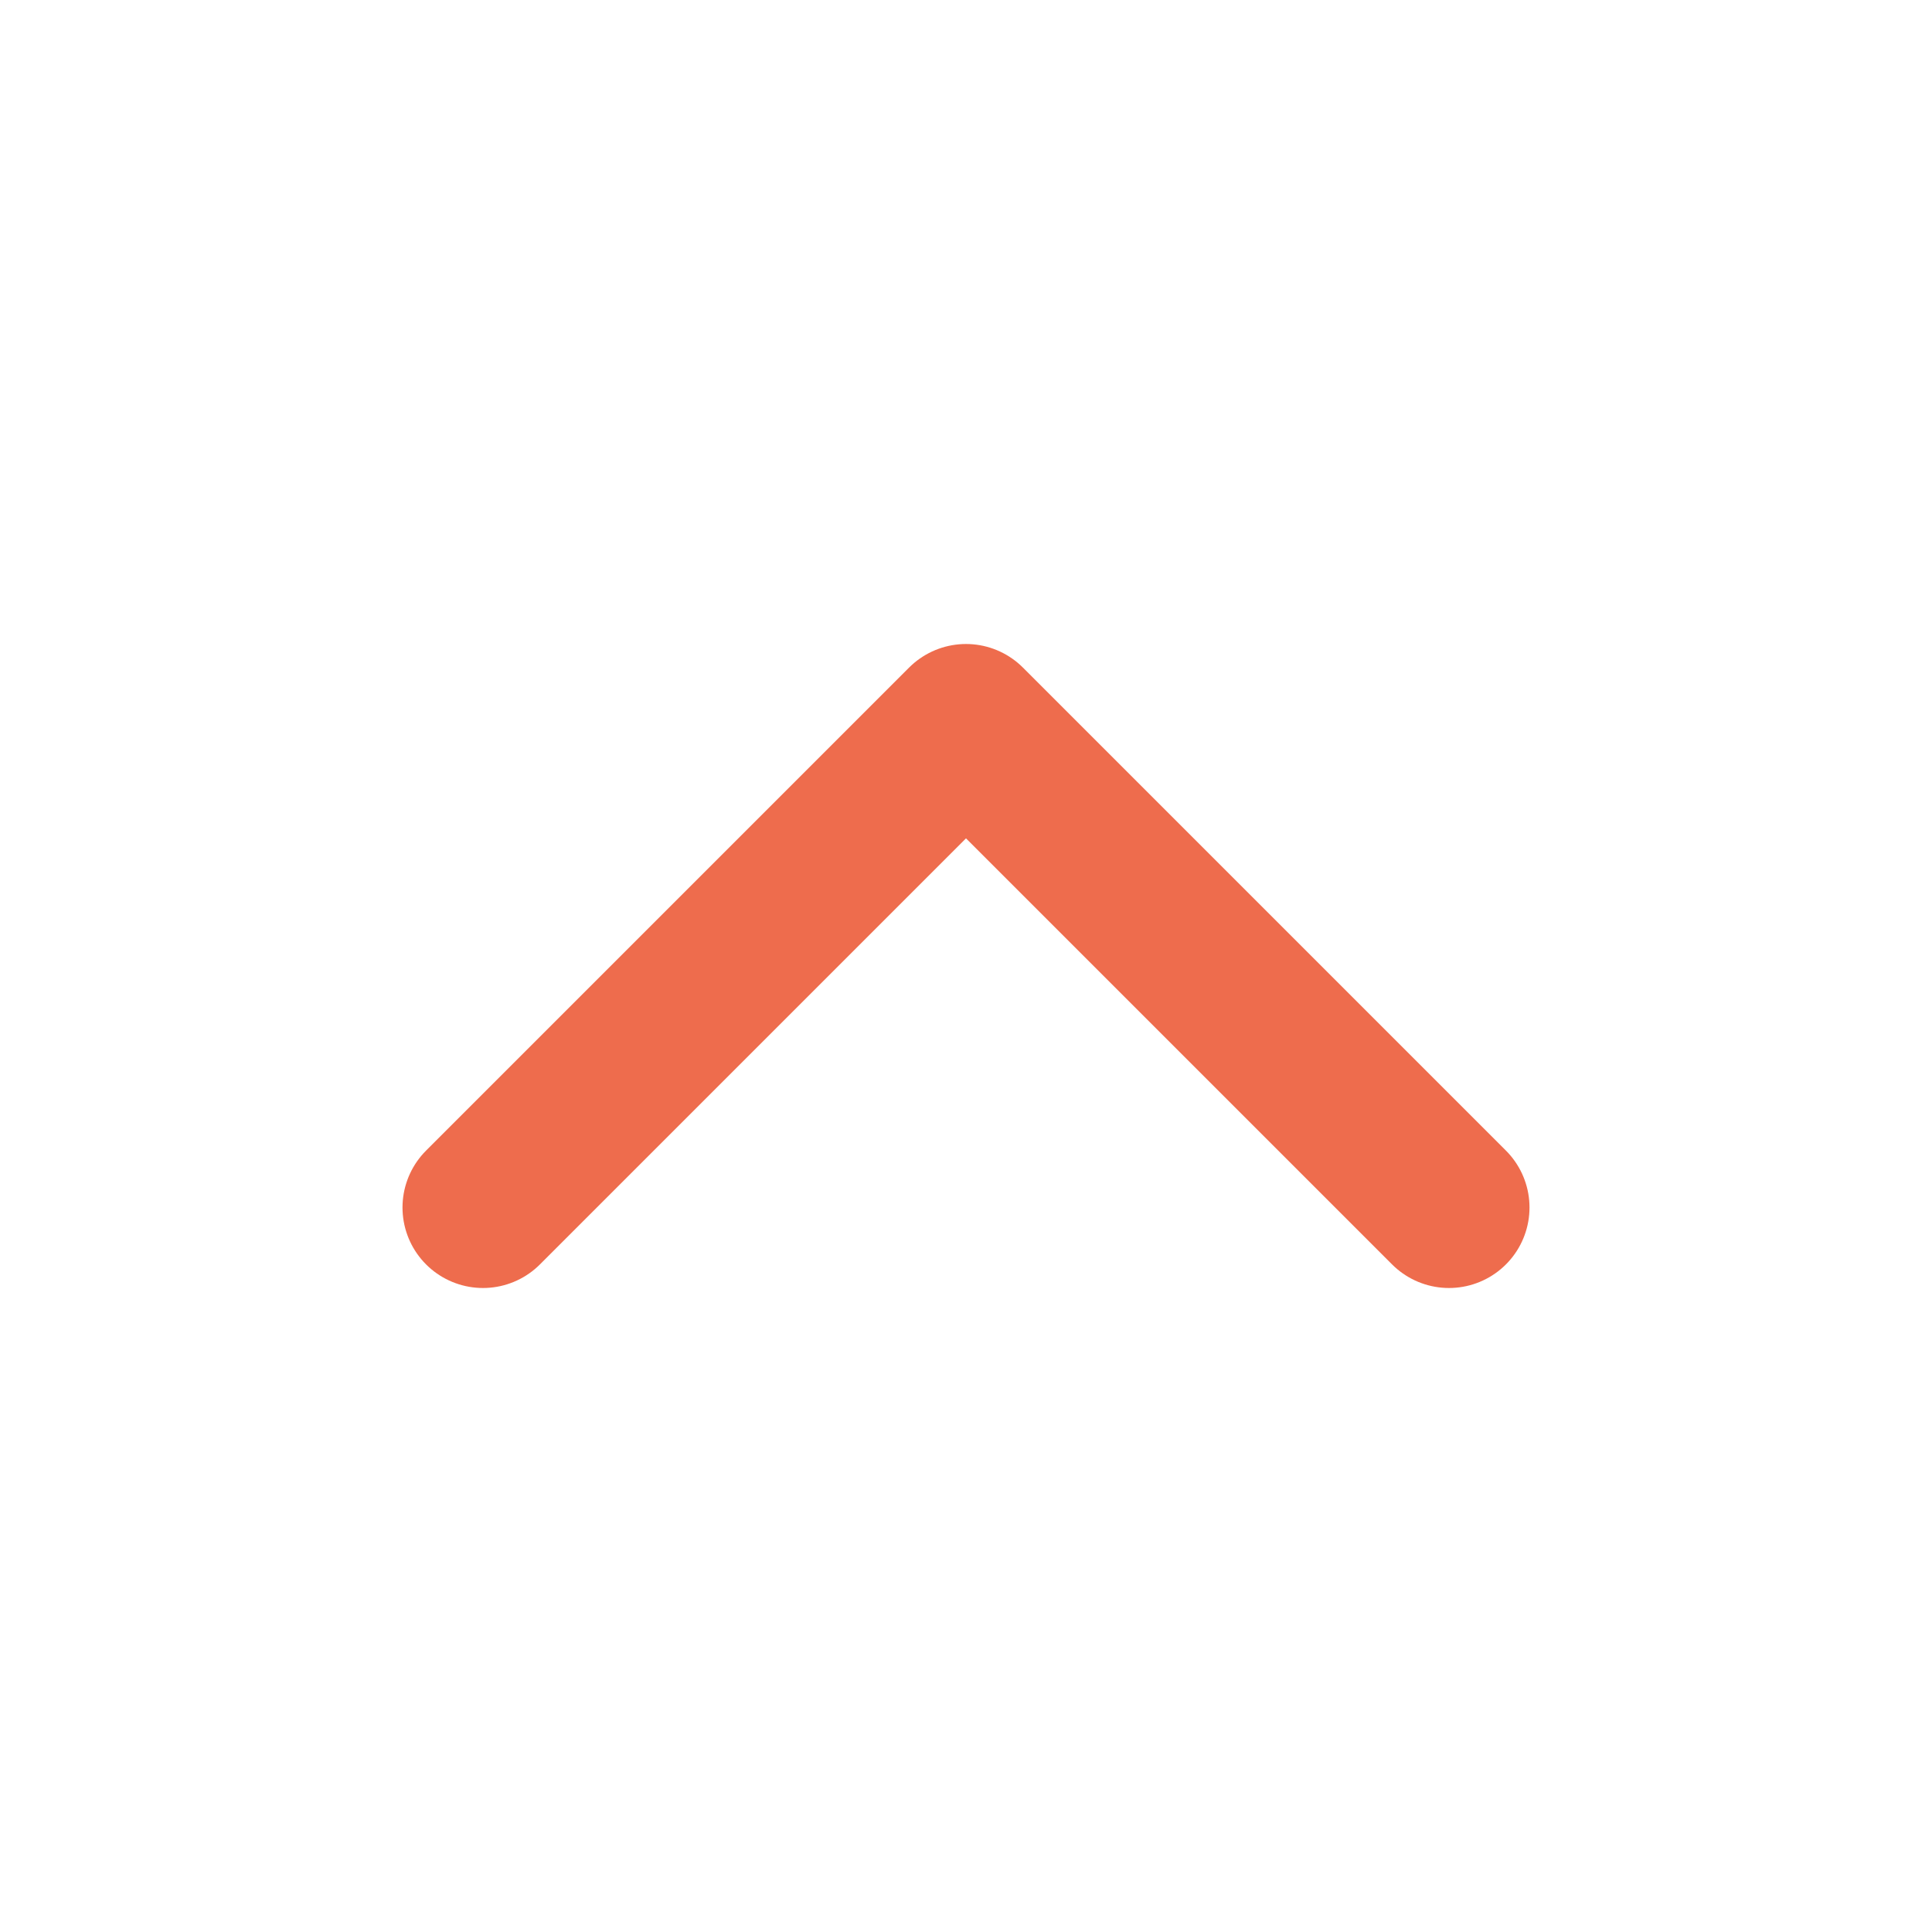<svg xmlns="http://www.w3.org/2000/svg" width="24" height="24" viewBox="0 0 24 24" fill="none" stroke="#ee6c4d" stroke-width="2" stroke-linecap="round" stroke-linejoin="round" class="feather feather-chevron-up"><polyline points="18 15 12 9 6 15"></polyline></svg>